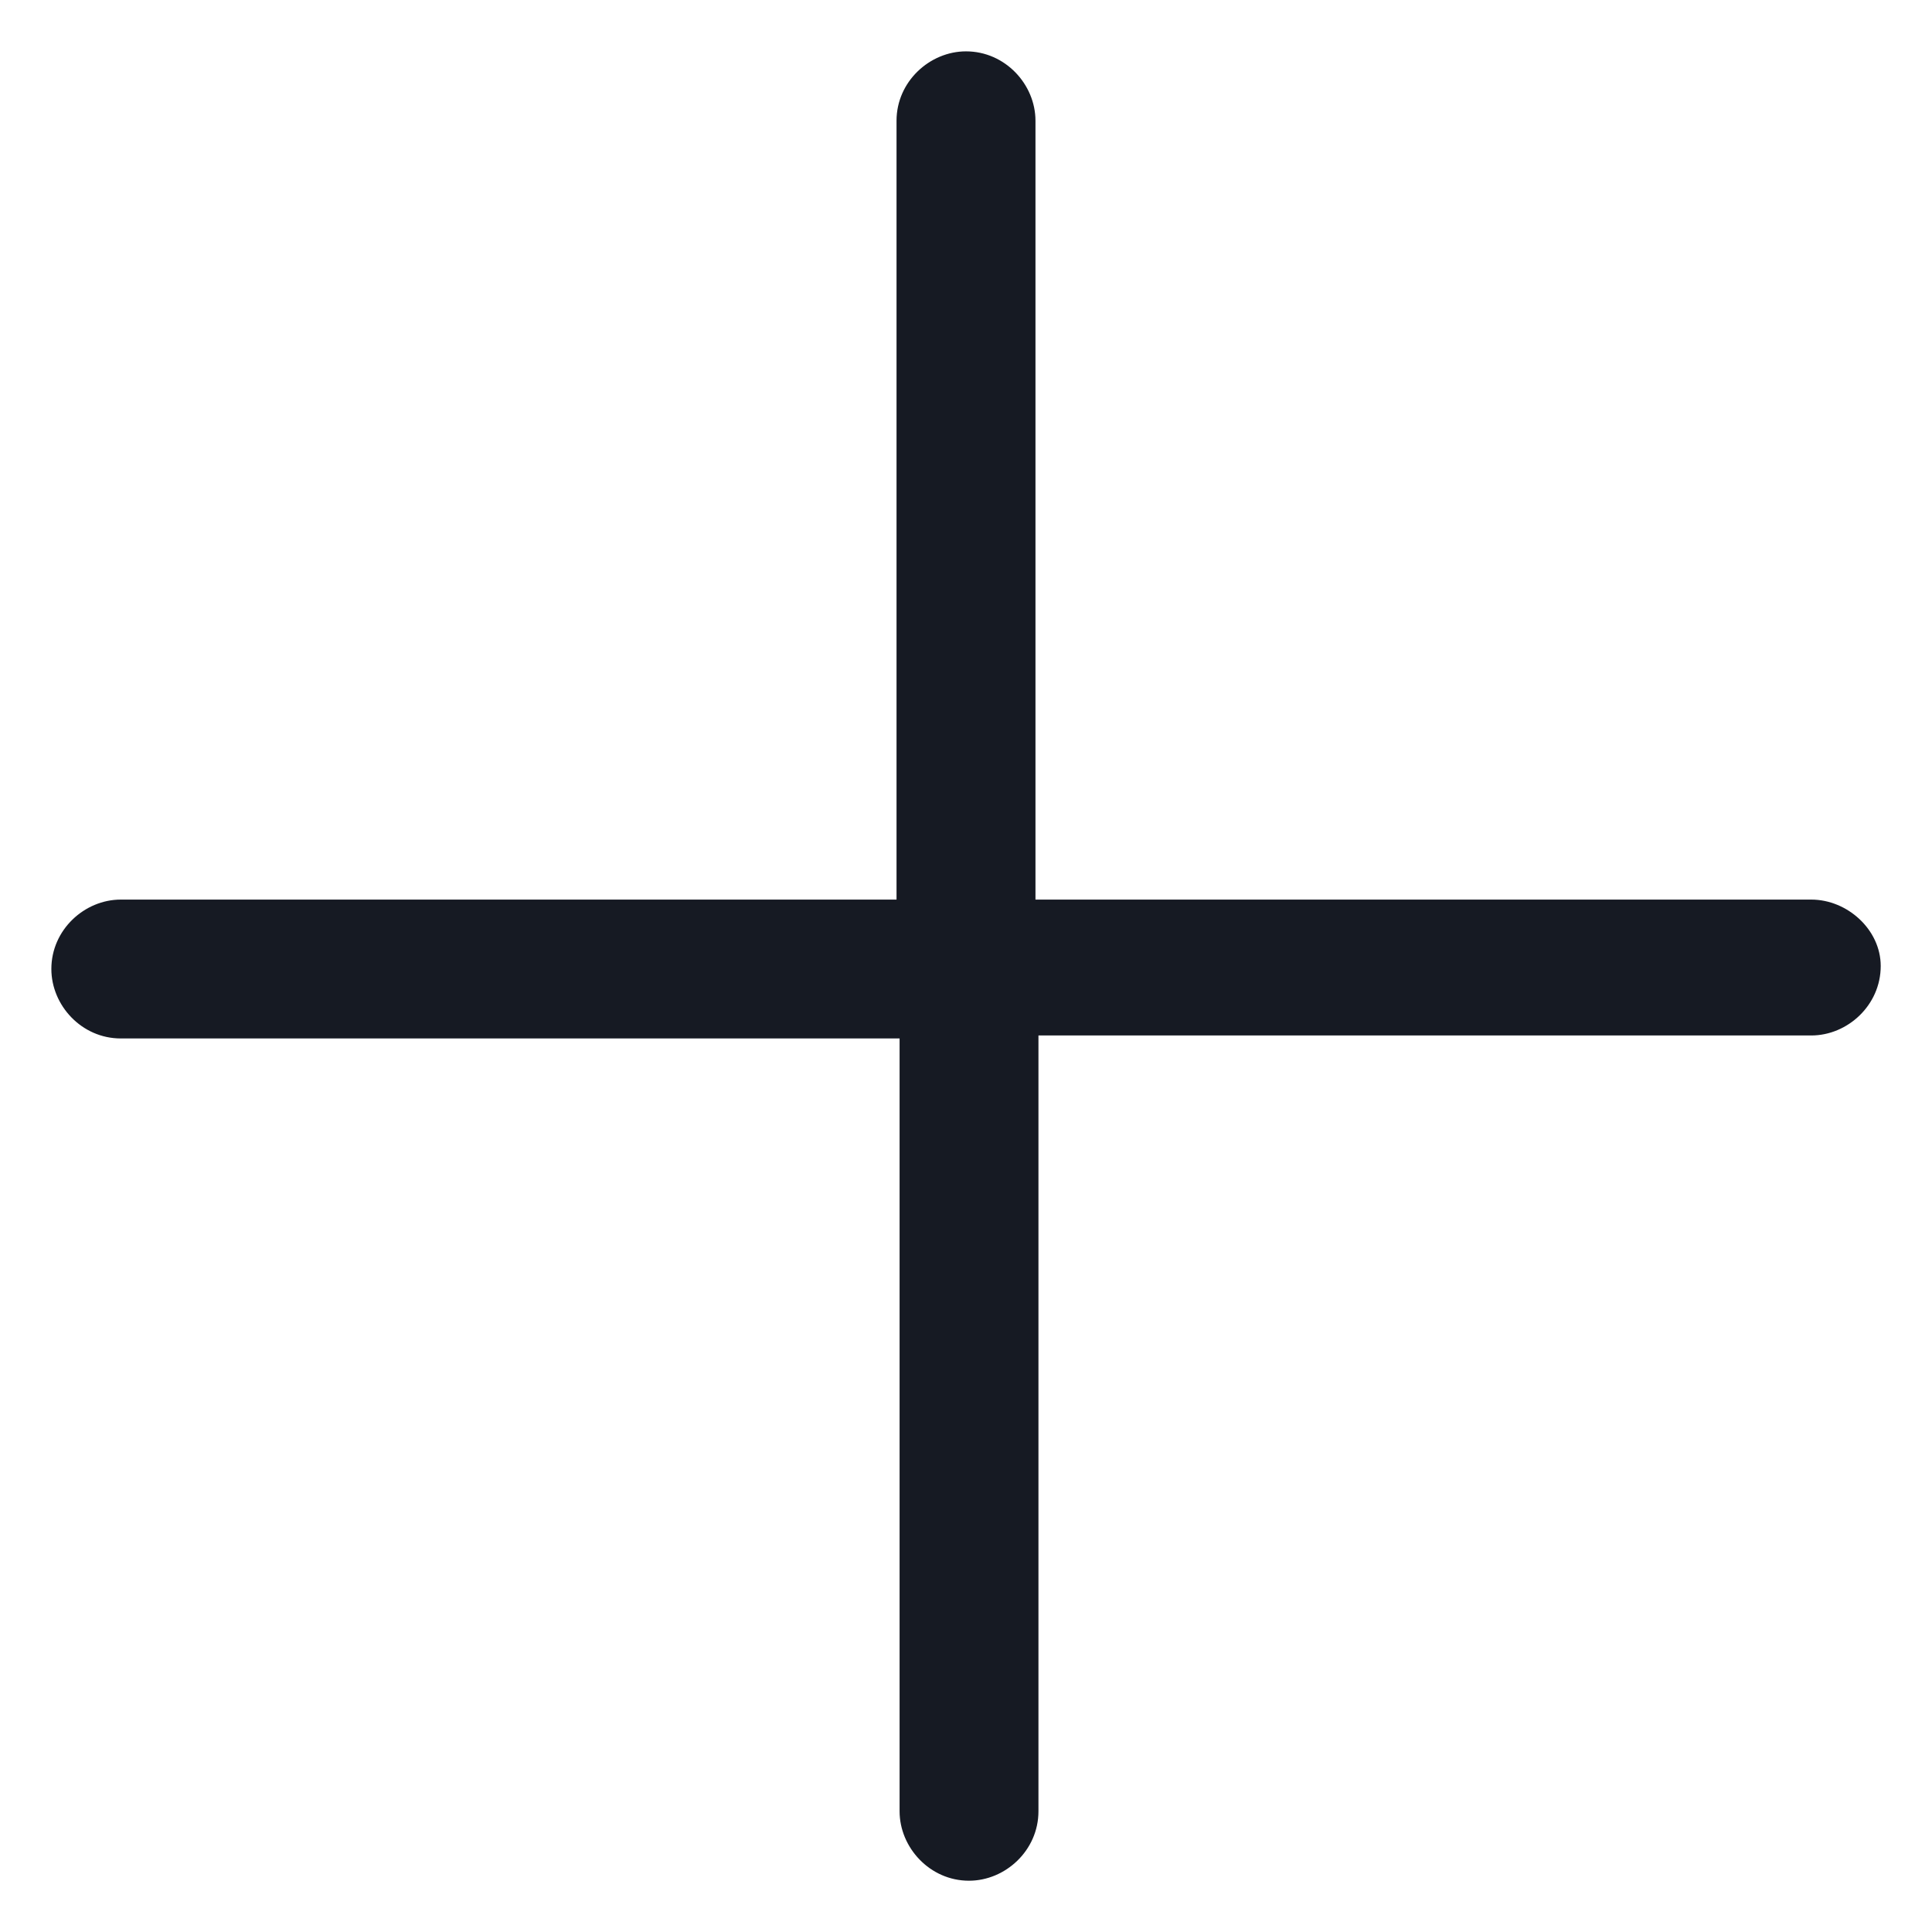 <svg width="24" height="24" viewBox="0 0 24 24" fill="none" xmlns="http://www.w3.org/2000/svg">
<g clip-path="url(#clip0_501_43556)">
<path d="M22.5 11.175H12.863V1.5C12.863 1.05 12.488 0.638 12 0.638C11.55 0.638 11.137 1.013 11.137 1.5V11.175H1.5C1.05 11.175 0.638 11.55 0.638 12.037C0.638 12.488 1.013 12.9 1.5 12.9H11.175V22.5C11.175 22.95 11.55 23.363 12.037 23.363C12.488 23.363 12.9 22.988 12.9 22.5V12.863H22.5C22.95 12.863 23.363 12.488 23.363 12C23.363 11.55 22.95 11.175 22.5 11.175Z" fill="#161A23"/>
</g>
<defs>
<clipPath id="clip0_501_43556">
<rect width="24" height="24" fill="white"/>
</clipPath>
</defs>
</svg>
